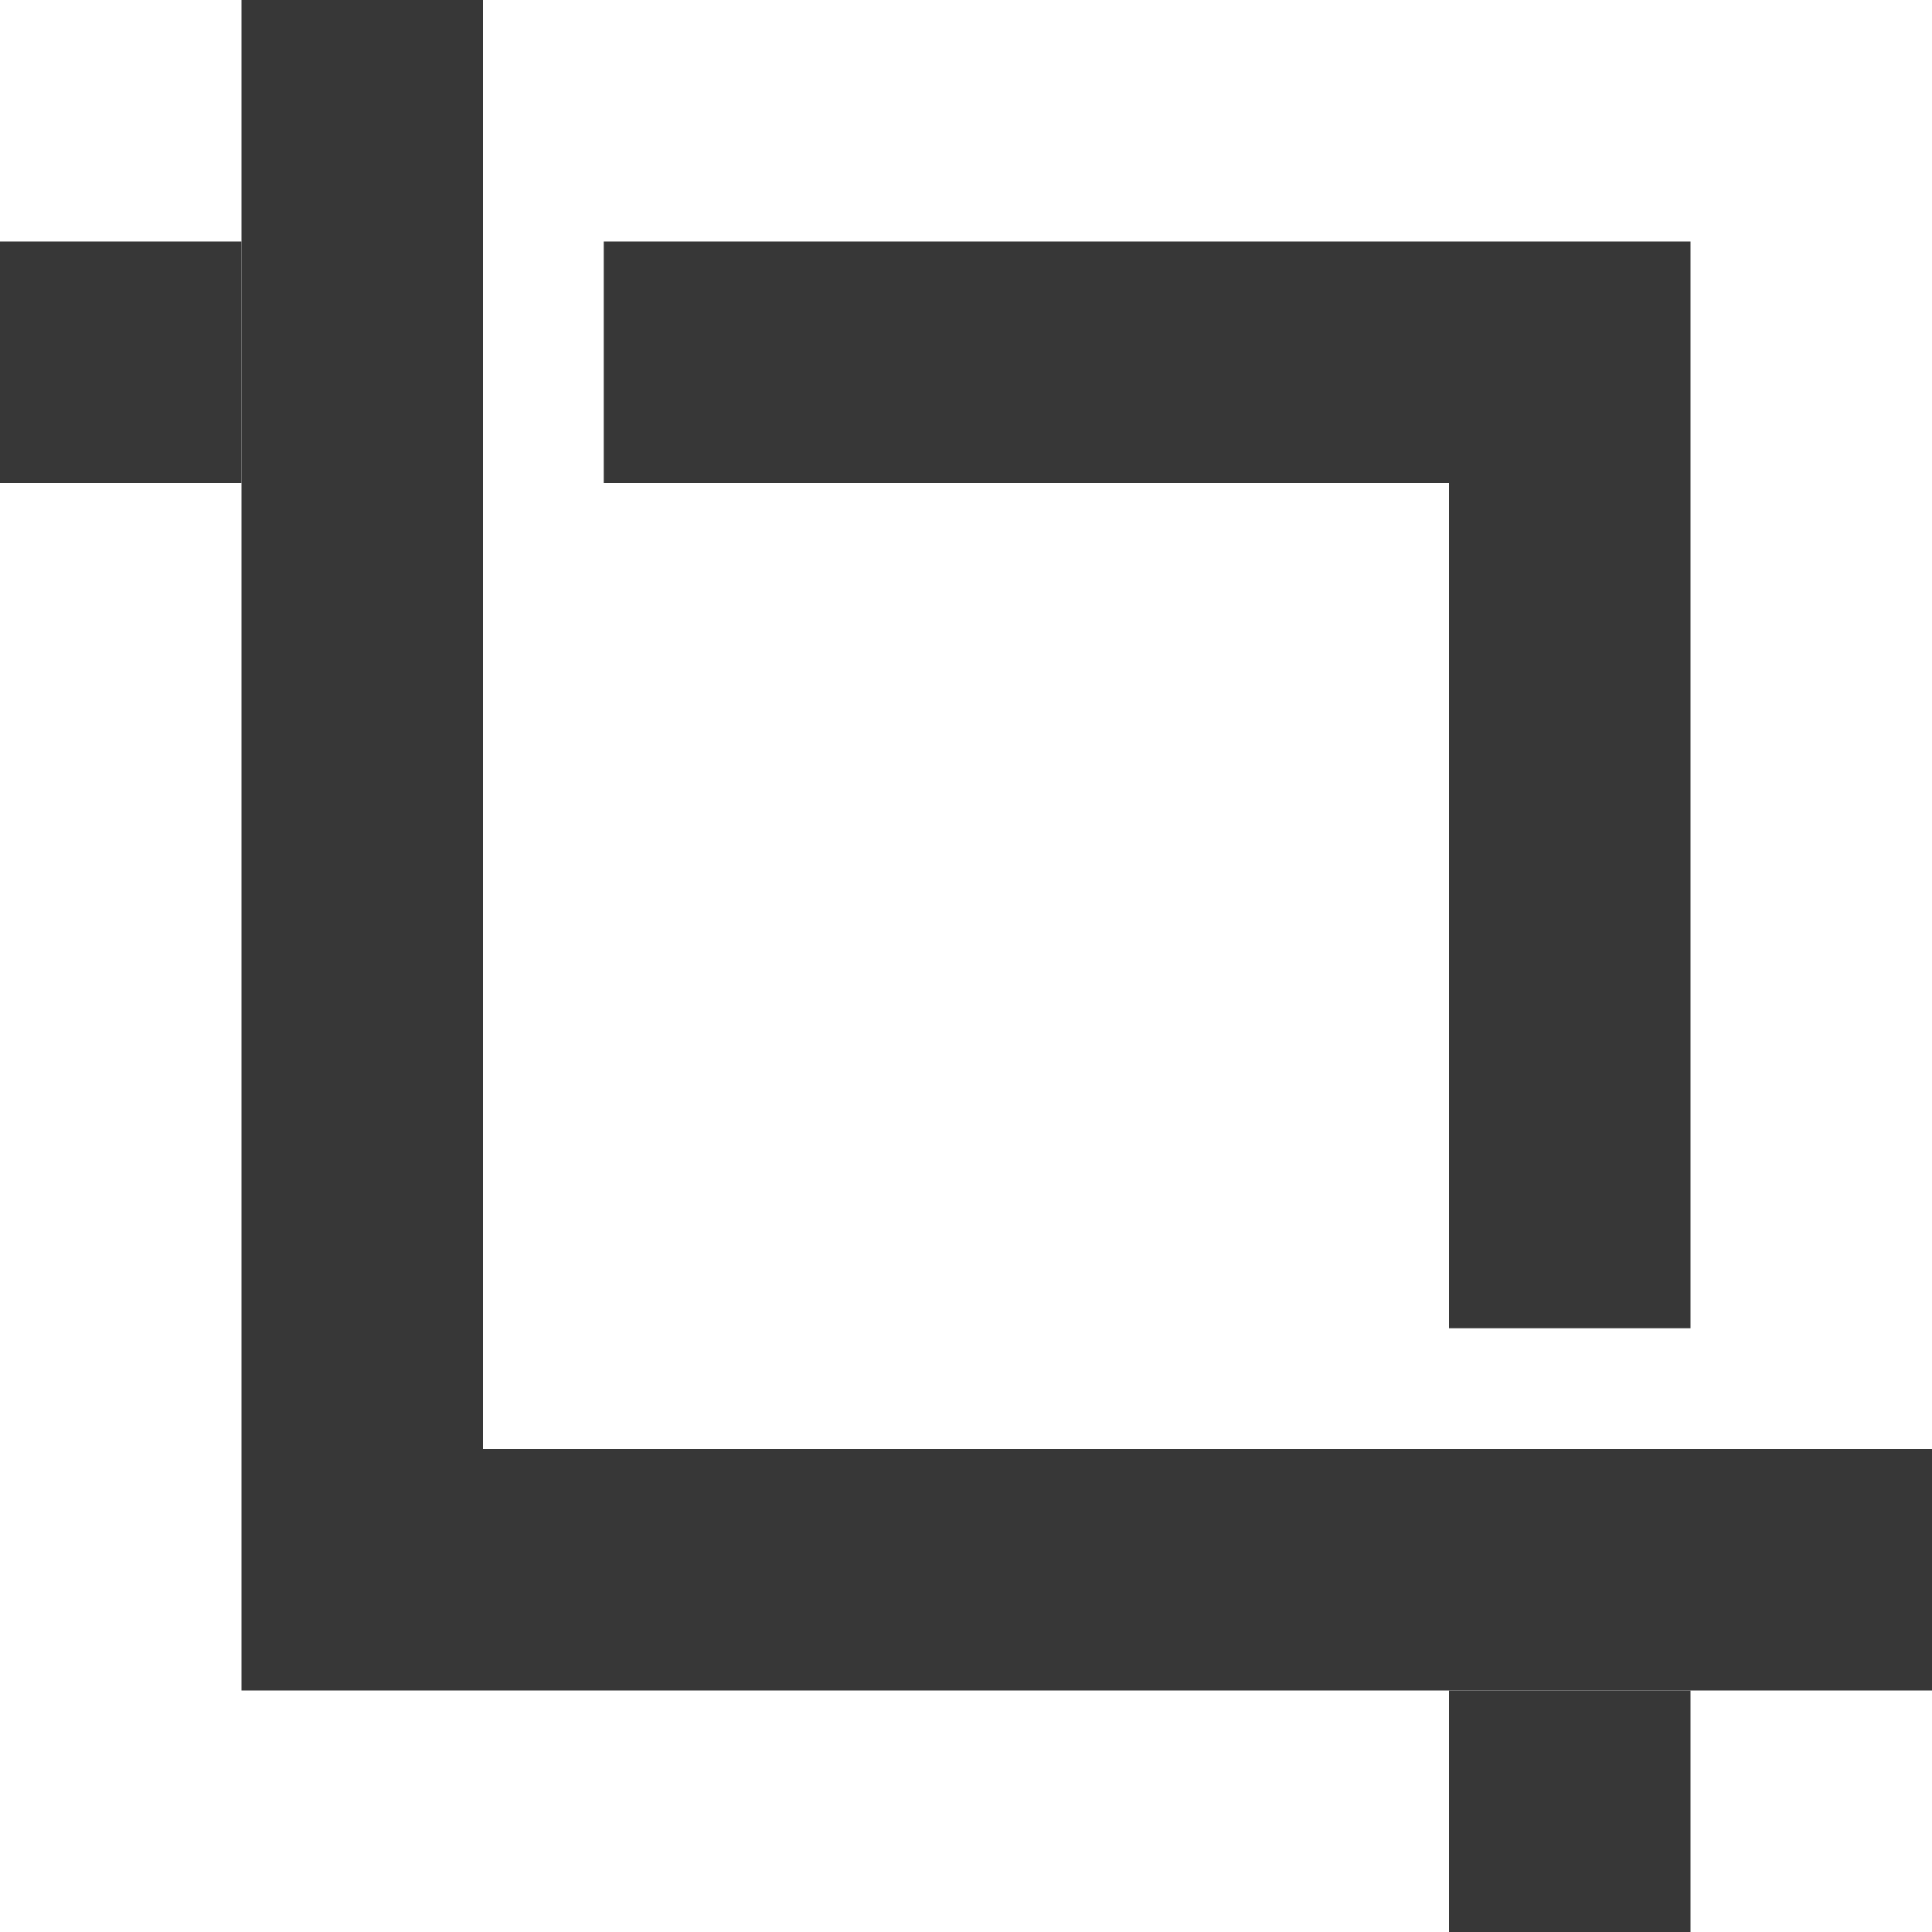 <?xml version="1.0" encoding="UTF-8" standalone="no"?>
<!-- Created with Inkscape (http://www.inkscape.org/) -->

<svg
   xmlns:dc="http://purl.org/dc/elements/1.1/"
   xmlns:cc="http://creativecommons.org/ns#"
   xmlns:rdf="http://www.w3.org/1999/02/22-rdf-syntax-ns#"
   xmlns:svg="http://www.w3.org/2000/svg"
   xmlns="http://www.w3.org/2000/svg"
   xmlns:sodipodi="http://sodipodi.sourceforge.net/DTD/sodipodi-0.dtd"
   xmlns:inkscape="http://www.inkscape.org/namespaces/inkscape"
   width="32"
   height="32"
   viewBox="0 0 32 32"
   id="svg2"
   version="1.1"
   inkscape:version="0.91 r13725"
   sodipodi:docname="light_tool_crop.svg"
   inkscape:export-filename="/run/media/andrei/C2942CC0942CB8B5/dribbble/krita icons/Collaborate/1_flat_dark/tools/light_tool_crop.png"
   inkscape:export-xdpi="45"
   inkscape:export-ydpi="45">
  <defs
     id="defs4">
    <filter
       style="color-interpolation-filters:sRGB;"
       inkscape:label="Drop Shadow"
       id="filter4429">
      <feFlood
         flood-opacity="0.502"
         flood-color="rgb(0,0,0)"
         result="flood"
         id="feFlood4431" />
      <feComposite
         in="flood"
         in2="SourceGraphic"
         operator="in"
         result="composite1"
         id="feComposite4433" />
      <feGaussianBlur
         in="composite1"
         stdDeviation="0"
         result="blur"
         id="feGaussianBlur4435" />
      <feOffset
         dx="0"
         dy="-2"
         result="offset"
         id="feOffset4437" />
      <feComposite
         in="SourceGraphic"
         in2="offset"
         operator="over"
         result="composite2"
         id="feComposite4439" />
    </filter>
    <filter
       style="color-interpolation-filters:sRGB;"
       inkscape:label="Drop Shadow"
       id="filter4326">
      <feFlood
         flood-opacity="0.502"
         flood-color="rgb(0,0,0)"
         result="flood"
         id="feFlood4328" />
      <feComposite
         in="flood"
         in2="SourceGraphic"
         operator="in"
         result="composite1"
         id="feComposite4330" />
      <feGaussianBlur
         in="composite1"
         stdDeviation="0"
         result="blur"
         id="feGaussianBlur4332" />
      <feOffset
         dx="0"
         dy="-2"
         result="offset"
         id="feOffset4334" />
      <feComposite
         in="SourceGraphic"
         in2="offset"
         operator="over"
         result="composite2"
         id="feComposite4336" />
    </filter>
    <filter
       style="color-interpolation-filters:sRGB;"
       inkscape:label="Drop Shadow"
       id="filter5712">
      <feFlood
         flood-opacity="0.502"
         flood-color="rgb(0,0,0)"
         result="flood"
         id="feFlood5714" />
      <feComposite
         in="flood"
         in2="SourceGraphic"
         operator="in"
         result="composite1"
         id="feComposite5716" />
      <feGaussianBlur
         in="composite1"
         stdDeviation="0"
         result="blur"
         id="feGaussianBlur5718" />
      <feOffset
         dx="0"
         dy="-2"
         result="offset"
         id="feOffset5720" />
      <feComposite
         in="SourceGraphic"
         in2="offset"
         operator="over"
         result="composite2"
         id="feComposite5722" />
    </filter>
  </defs>
  <sodipodi:namedview
     id="base"
     pagecolor="#474747"
     bordercolor="#666666"
     borderopacity="1.0"
     inkscape:pageopacity="0"
     inkscape:pageshadow="2"
     inkscape:zoom="5.6568542"
     inkscape:cx="-19.899466"
     inkscape:cy="16.865903"
     inkscape:document-units="px"
     inkscape:current-layer="g4156"
     showgrid="false"
     units="px"
     inkscape:showpageshadow="false"
     showborder="true"
     inkscape:window-width="1920"
     inkscape:window-height="1041"
     inkscape:window-x="1366"
     inkscape:window-y="0"
     inkscape:window-maximized="1"
     objecttolerance="20">
    <inkscape:grid
       type="xygrid"
       id="grid3336"
       dotted="false"
       empspacing="1"
       snapvisiblegridlinesonly="true"
       enabled="true"
       visible="true"
       empcolor="#aaaaff"
       empopacity="0.251"
       color="#7878ff"
       opacity="0.125"
       spacingx="2"
       spacingy="2" />
  </sodipodi:namedview>
  <g
     inkscape:groupmode="layer"
     id="layer3"
     inkscape:label="Layer 3"
     style="display:none">
    <path
       style="opacity:1;fill:#cacaca;fill-opacity:1;stroke:none;stroke-width:4;stroke-linecap:butt;stroke-linejoin:round;stroke-miterlimit:4;stroke-dasharray:none;stroke-dashoffset:1;stroke-opacity:1"
       d="m 8,0 -4,0 0,24 0,4 28,0 0,-4 -24,0 z"
       id="rect4154"
       inkscape:connector-curvature="0"
       sodipodi:nodetypes="cccccccc" />
    <path
       style="display:inline;opacity:1;fill:#cacaca;fill-opacity:1;stroke:none;stroke-width:4;stroke-linecap:butt;stroke-linejoin:round;stroke-miterlimit:4;stroke-dasharray:none;stroke-dashoffset:1;stroke-opacity:1"
       d="M 24,32 28,32 28,8 28,4 0,4 0,8 24,8 Z"
       id="rect4154-0"
       inkscape:connector-curvature="0"
       sodipodi:nodetypes="cccccccc" />
    <rect
       style="opacity:1;fill:#cacaca;fill-opacity:1;stroke:none;stroke-width:4;stroke-linecap:butt;stroke-linejoin:round;stroke-miterlimit:4;stroke-dasharray:none;stroke-dashoffset:1;stroke-opacity:1"
       id="rect4198"
       width="4"
       height="4"
       x="28"
       y="-5.9999996e-007" />
    <path
       style="opacity:1;fill:#cacaca;fill-opacity:1;stroke:none;stroke-width:4;stroke-linecap:butt;stroke-linejoin:miter;stroke-miterlimit:4;stroke-dasharray:none;stroke-dashoffset:1;stroke-opacity:1"
       d="m 18,10 0,2 -2,0 0,2 -2,0 0,2 -2,0 0,2 -2,0 0,4 2,0 2,0 0,-2 2,0 0,-2 2,0 0,-2 2,0 0,-2 2,0 0,-4 -2,0 -2,0 z"
       id="rect4156"
       inkscape:connector-curvature="0" />
  </g>
  <g
     style="display:inline"
     inkscape:label="Layer 3 copy"
     id="g4156"
     inkscape:groupmode="layer">
    <path
       sodipodi:nodetypes="cccccccc"
       inkscape:connector-curvature="0"
       id="path4158"
       d="m 8,0 -4,0 0,24 0,4 28,0 0,-4 -24,0 z"
       style="opacity:1;fill:#373737;fill-opacity:1;stroke:none;stroke-width:4;stroke-linecap:butt;stroke-linejoin:round;stroke-miterlimit:4;stroke-dasharray:none;stroke-dashoffset:1;stroke-opacity:1" />
    <path
       sodipodi:nodetypes="cccccccc"
       inkscape:connector-curvature="0"
       id="path4160"
       d="m 24,22 4,0 0,-14 0,-4 -18,0 0,4 14,0 z"
       style="display:inline;opacity:1;fill:#373737;fill-opacity:1;stroke:none;stroke-width:4;stroke-linecap:butt;stroke-linejoin:round;stroke-miterlimit:4;stroke-dasharray:none;stroke-dashoffset:1;stroke-opacity:1" />
    <rect
       style="opacity:1;fill:#373737;fill-opacity:1;stroke:none;stroke-width:4;stroke-linecap:butt;stroke-linejoin:miter;stroke-miterlimit:4;stroke-dasharray:none;stroke-dashoffset:1;stroke-opacity:1"
       id="rect4166"
       width="4"
       height="4"
       x="0"
       y="4" />
    <rect
       style="opacity:1;fill:#373737;fill-opacity:1;stroke:none;stroke-width:4;stroke-linecap:butt;stroke-linejoin:miter;stroke-miterlimit:4;stroke-dasharray:none;stroke-dashoffset:1;stroke-opacity:1"
       id="rect4168"
       width="4"
       height="4"
       x="24"
       y="28" />
  </g>
</svg>
